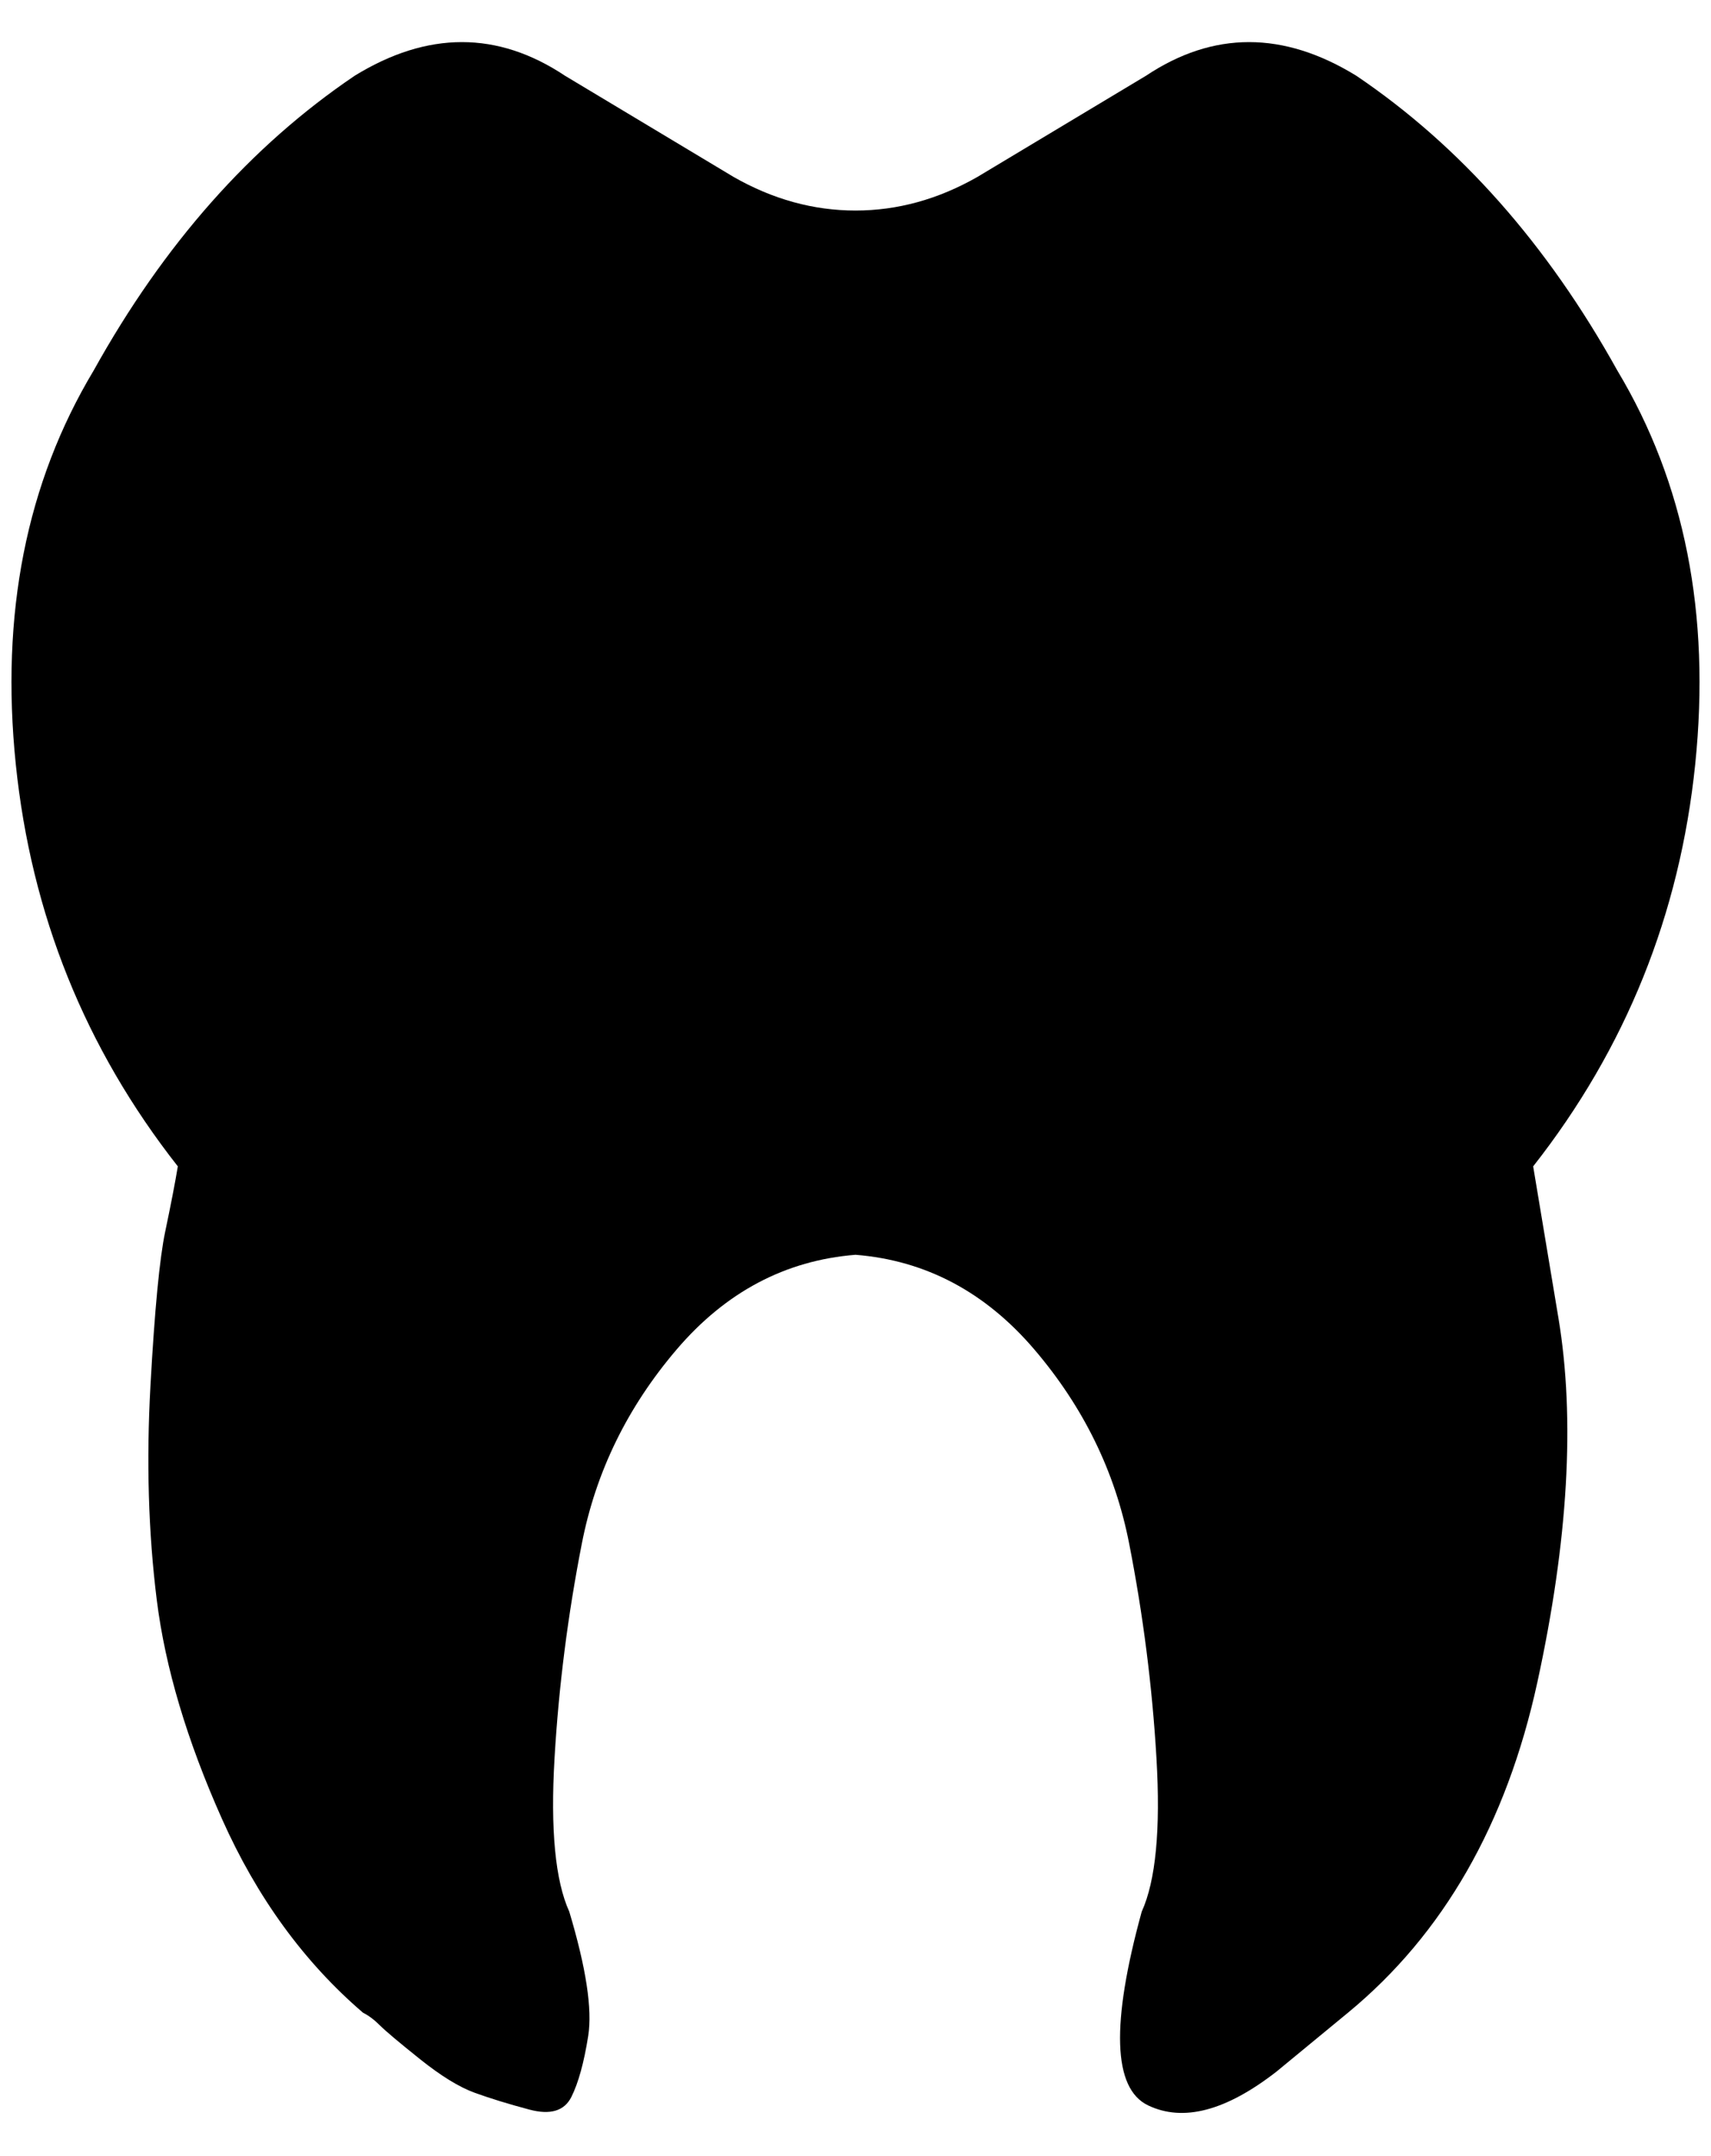<?xml version="1.0" standalone="no"?>
<!DOCTYPE svg PUBLIC "-//W3C//DTD SVG 1.1//EN" "http://www.w3.org/Graphics/SVG/1.1/DTD/svg11.dtd" >
<svg xmlns="http://www.w3.org/2000/svg" xmlns:xlink="http://www.w3.org/1999/xlink" version="1.1" viewBox="-11 0 1626 2048">
   <path fill="currentColor"
d="M1526 352q-100 -180 -248 -280q-104 -64 -200 0l-160 96q-56 32 -116 32t-116 -32l-160 -96q-96 -64 -200 0q-148 100 -248 280q-96 160 -74 374t154 382q-4 24 -12 62t-14 146t6 204t62 208t134 184q8 4 16 12t38 32t52 32t52 16t40 -12t16 -58t-18 -118
q-20 -44 -14 -146t26 -204t90 -184t170 -90q100 8 170 90t90 184t26 204t-14 146q-44 160 6 184t122 -32l68 -56q136 -112 180 -314t20 -346l-24 -144q132 -168 154 -382t-74 -374z" />
</svg>
